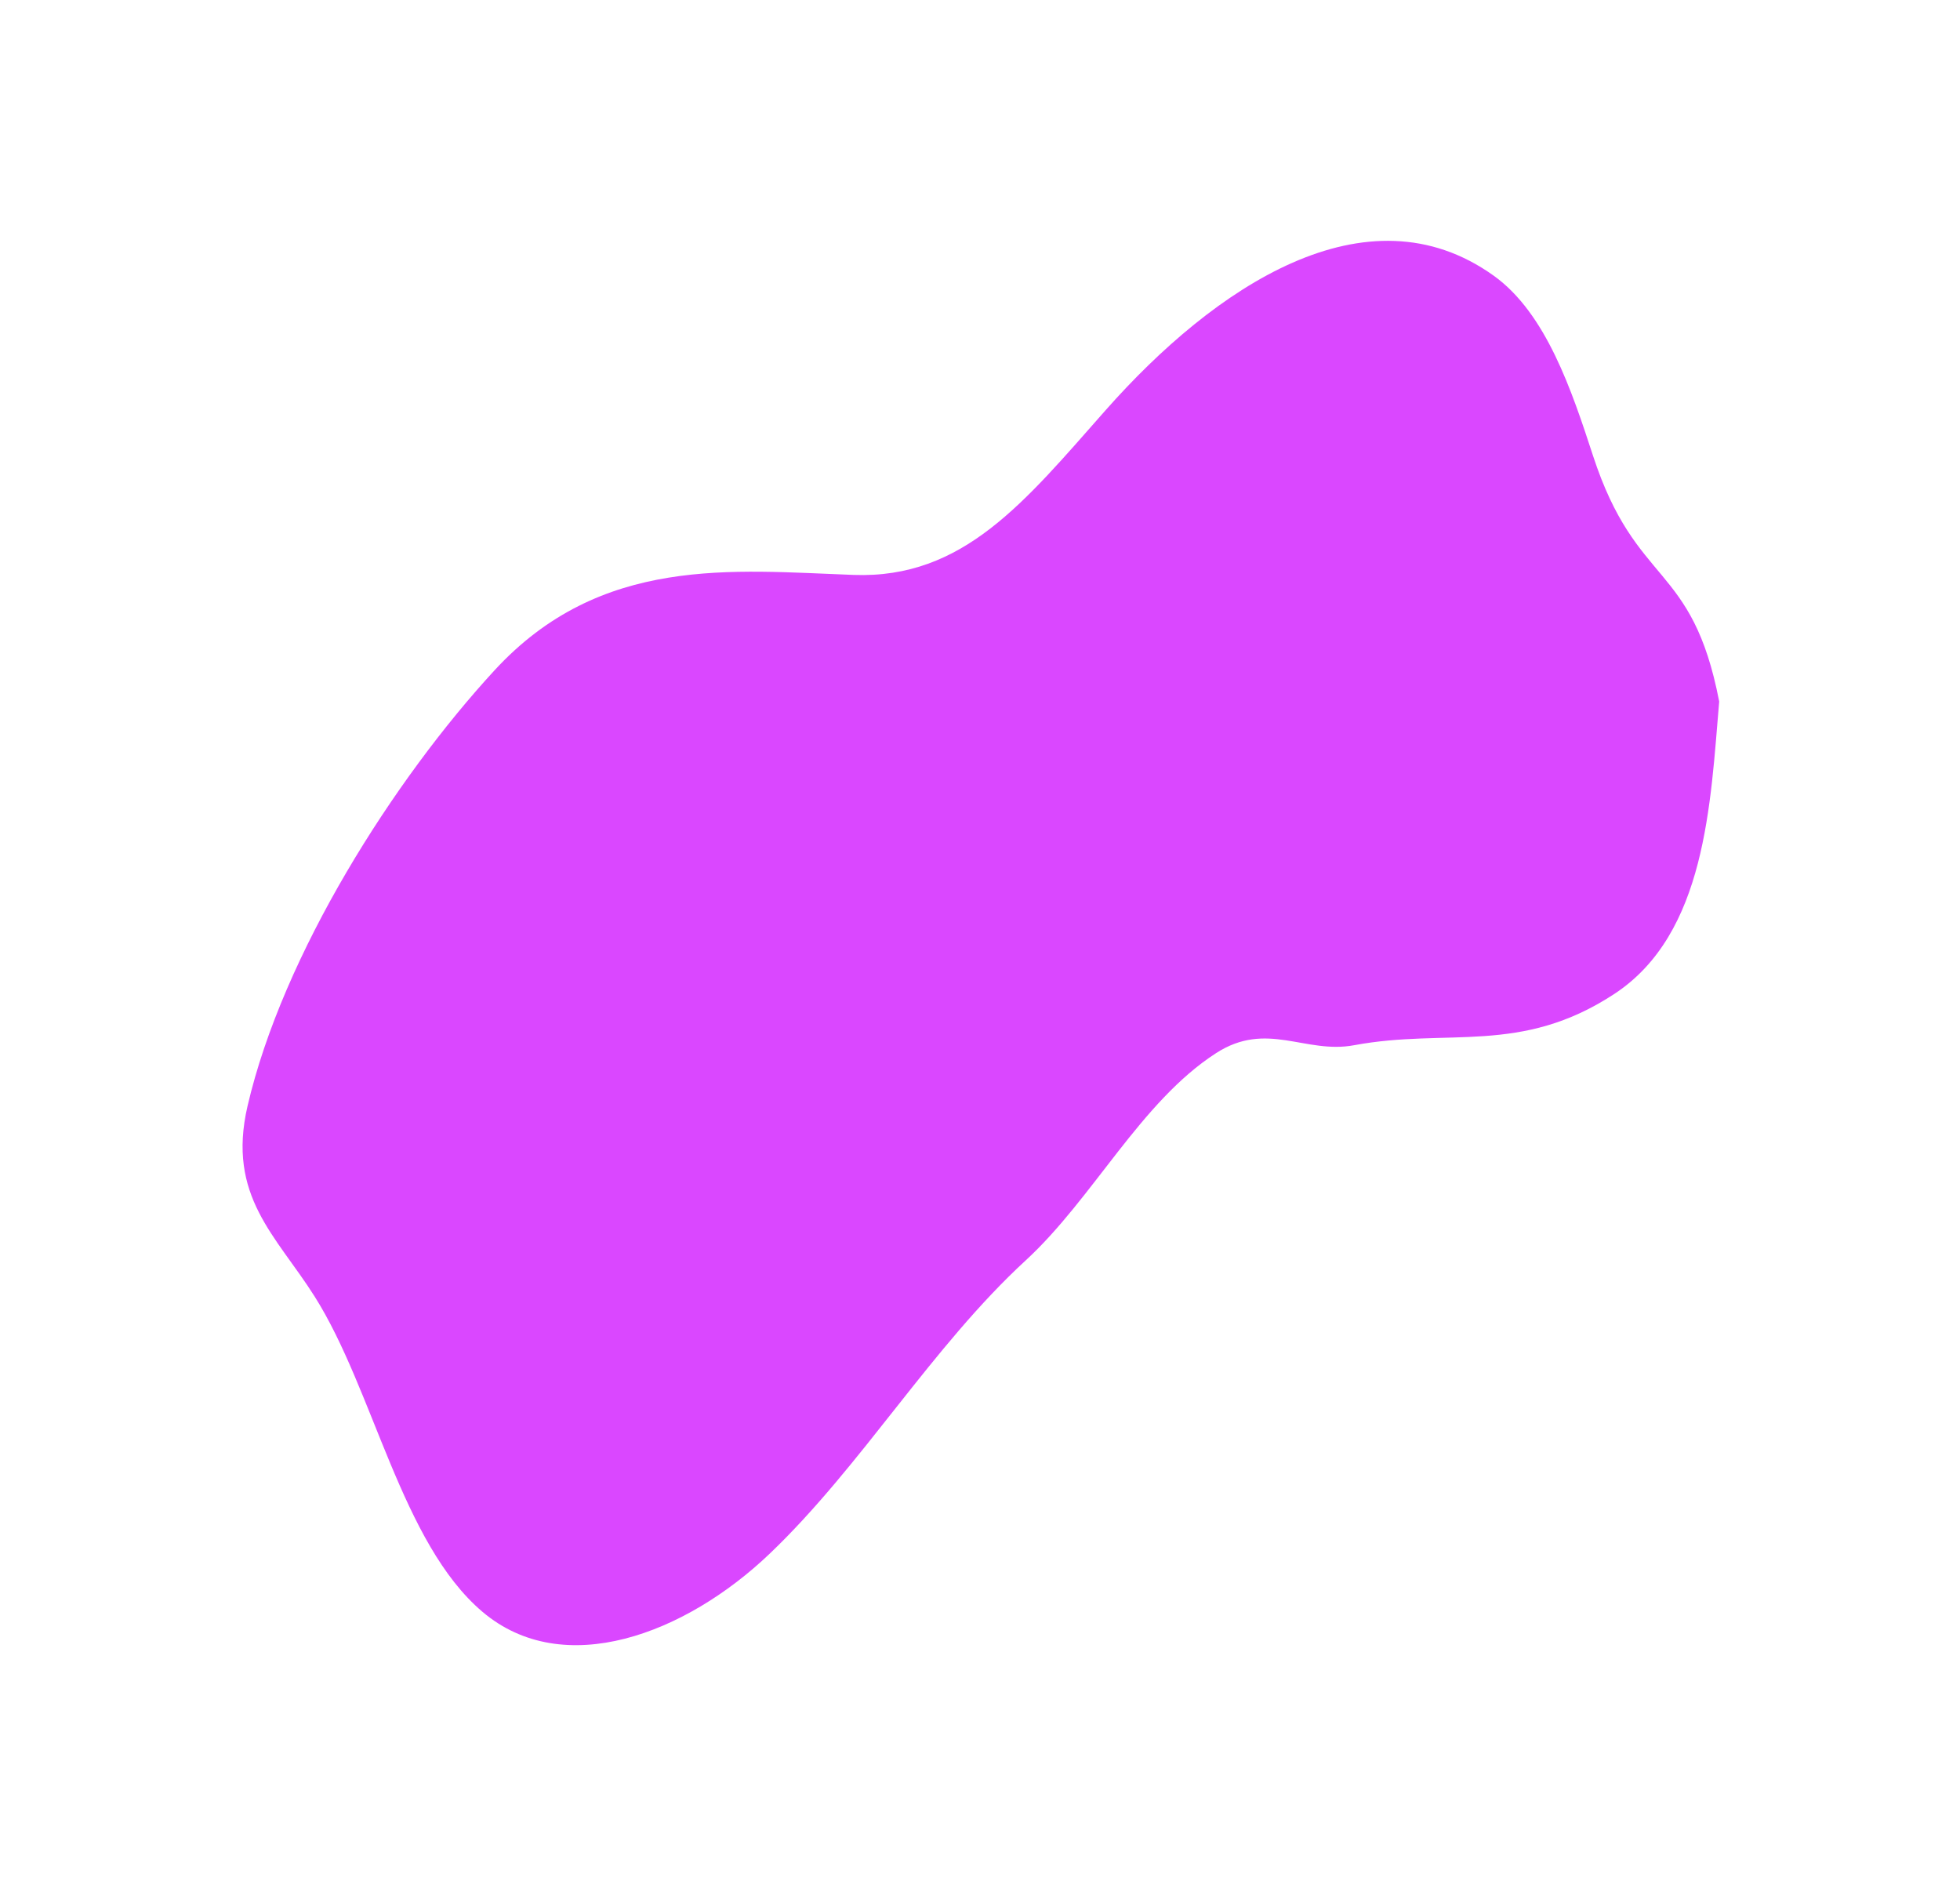 <svg width="572" height="551" viewBox="0 0 572 551" fill="none" xmlns="http://www.w3.org/2000/svg">
<g filter="url(#filter0_f_31_167)">
<path d="M501.724 204.719C493.836 163.827 477.51 171.58 464.893 132.966C458.736 114.122 451.236 91.416 435.915 80.448C398.745 53.839 354.335 83.862 322.698 119.66C298.993 146.483 281.184 168.933 249.141 167.772C213.754 166.491 175.369 161.917 144.35 195.579C114.963 227.468 82.539 278.4 72.237 322.778C66.133 349.067 80.618 360.589 91.838 378.362C109.137 405.766 117.119 450.278 140.793 470.349C164.438 490.396 200.001 476.906 224.646 453.372C251.446 427.78 271.918 393.028 299.366 367.778C319.021 349.696 332.909 321.515 354.889 307.325C369.734 297.74 380.896 307.671 395.168 305.015C422.576 299.914 443.764 307.992 471.1 290.06C497.923 272.464 499.177 234.289 501.724 204.719Z" fill="#DA47FF"/>
</g>
<defs>
<filter id="filter0_f_31_167" x="0.79" y="0.278" width="570.934" height="549.812" filterUnits="userSpaceOnUse" color-interpolation-filters="sRGB">
<feFlood flood-opacity="0" result="BackgroundImageFix"/>
<feBlend mode="normal" in="SourceGraphic" in2="BackgroundImageFix" result="shape"/>
<feGaussianBlur stdDeviation="35" result="effect1_foregroundBlur_31_167"/>
</filter>
</defs>
</svg>
